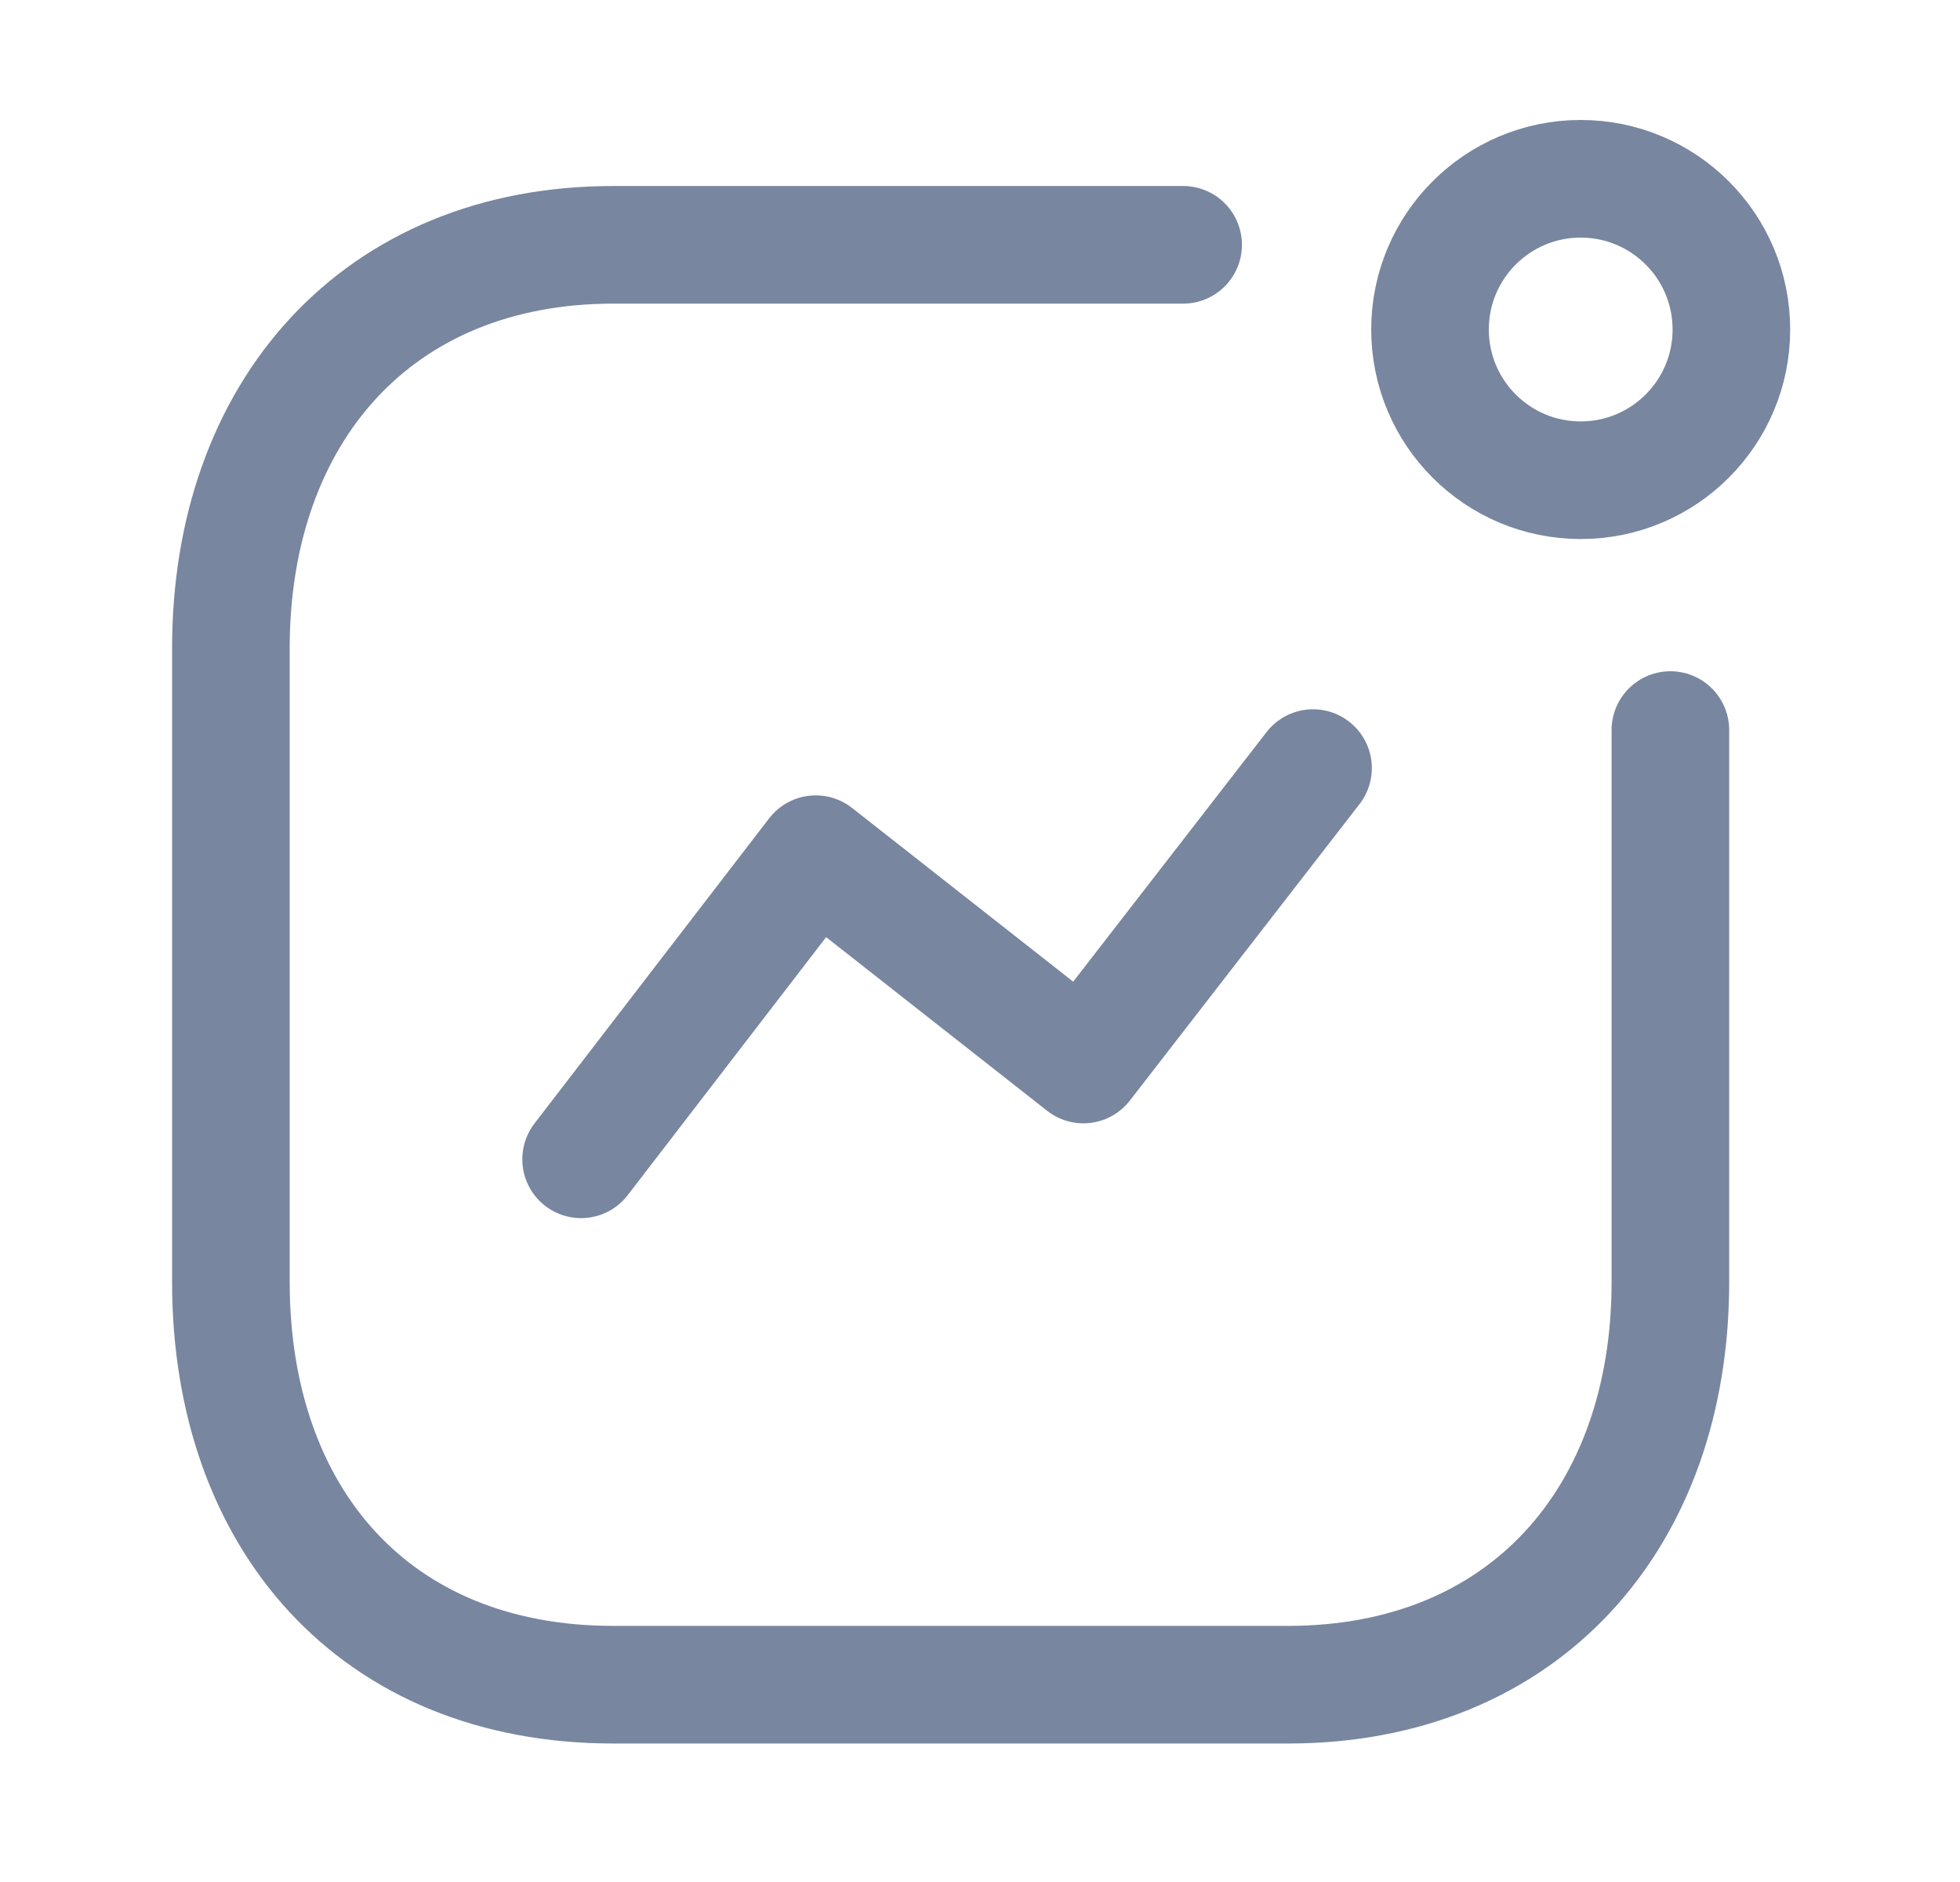 <svg width="25" height="24" viewBox="0 0 25 24" fill="none" xmlns="http://www.w3.org/2000/svg">
<path d="M7.412 14.784L10.405 10.893L13.819 13.575L16.748 9.795" stroke="#7886A0" stroke-width="1.5" stroke-linecap="round" stroke-linejoin="round"/>
<circle cx="20.162" cy="4.202" r="1.922" stroke="#7886A0" stroke-width="1.5" stroke-linecap="round" stroke-linejoin="round"/>
<path d="M15.091 3.122H7.823C4.812 3.122 2.945 5.255 2.945 8.266V16.349C2.945 19.36 4.775 21.484 7.823 21.484H16.427C19.439 21.484 21.306 19.36 21.306 16.349V9.31" stroke="#7886A0" stroke-width="1.5" stroke-linecap="round" stroke-linejoin="round"/>
</svg>
